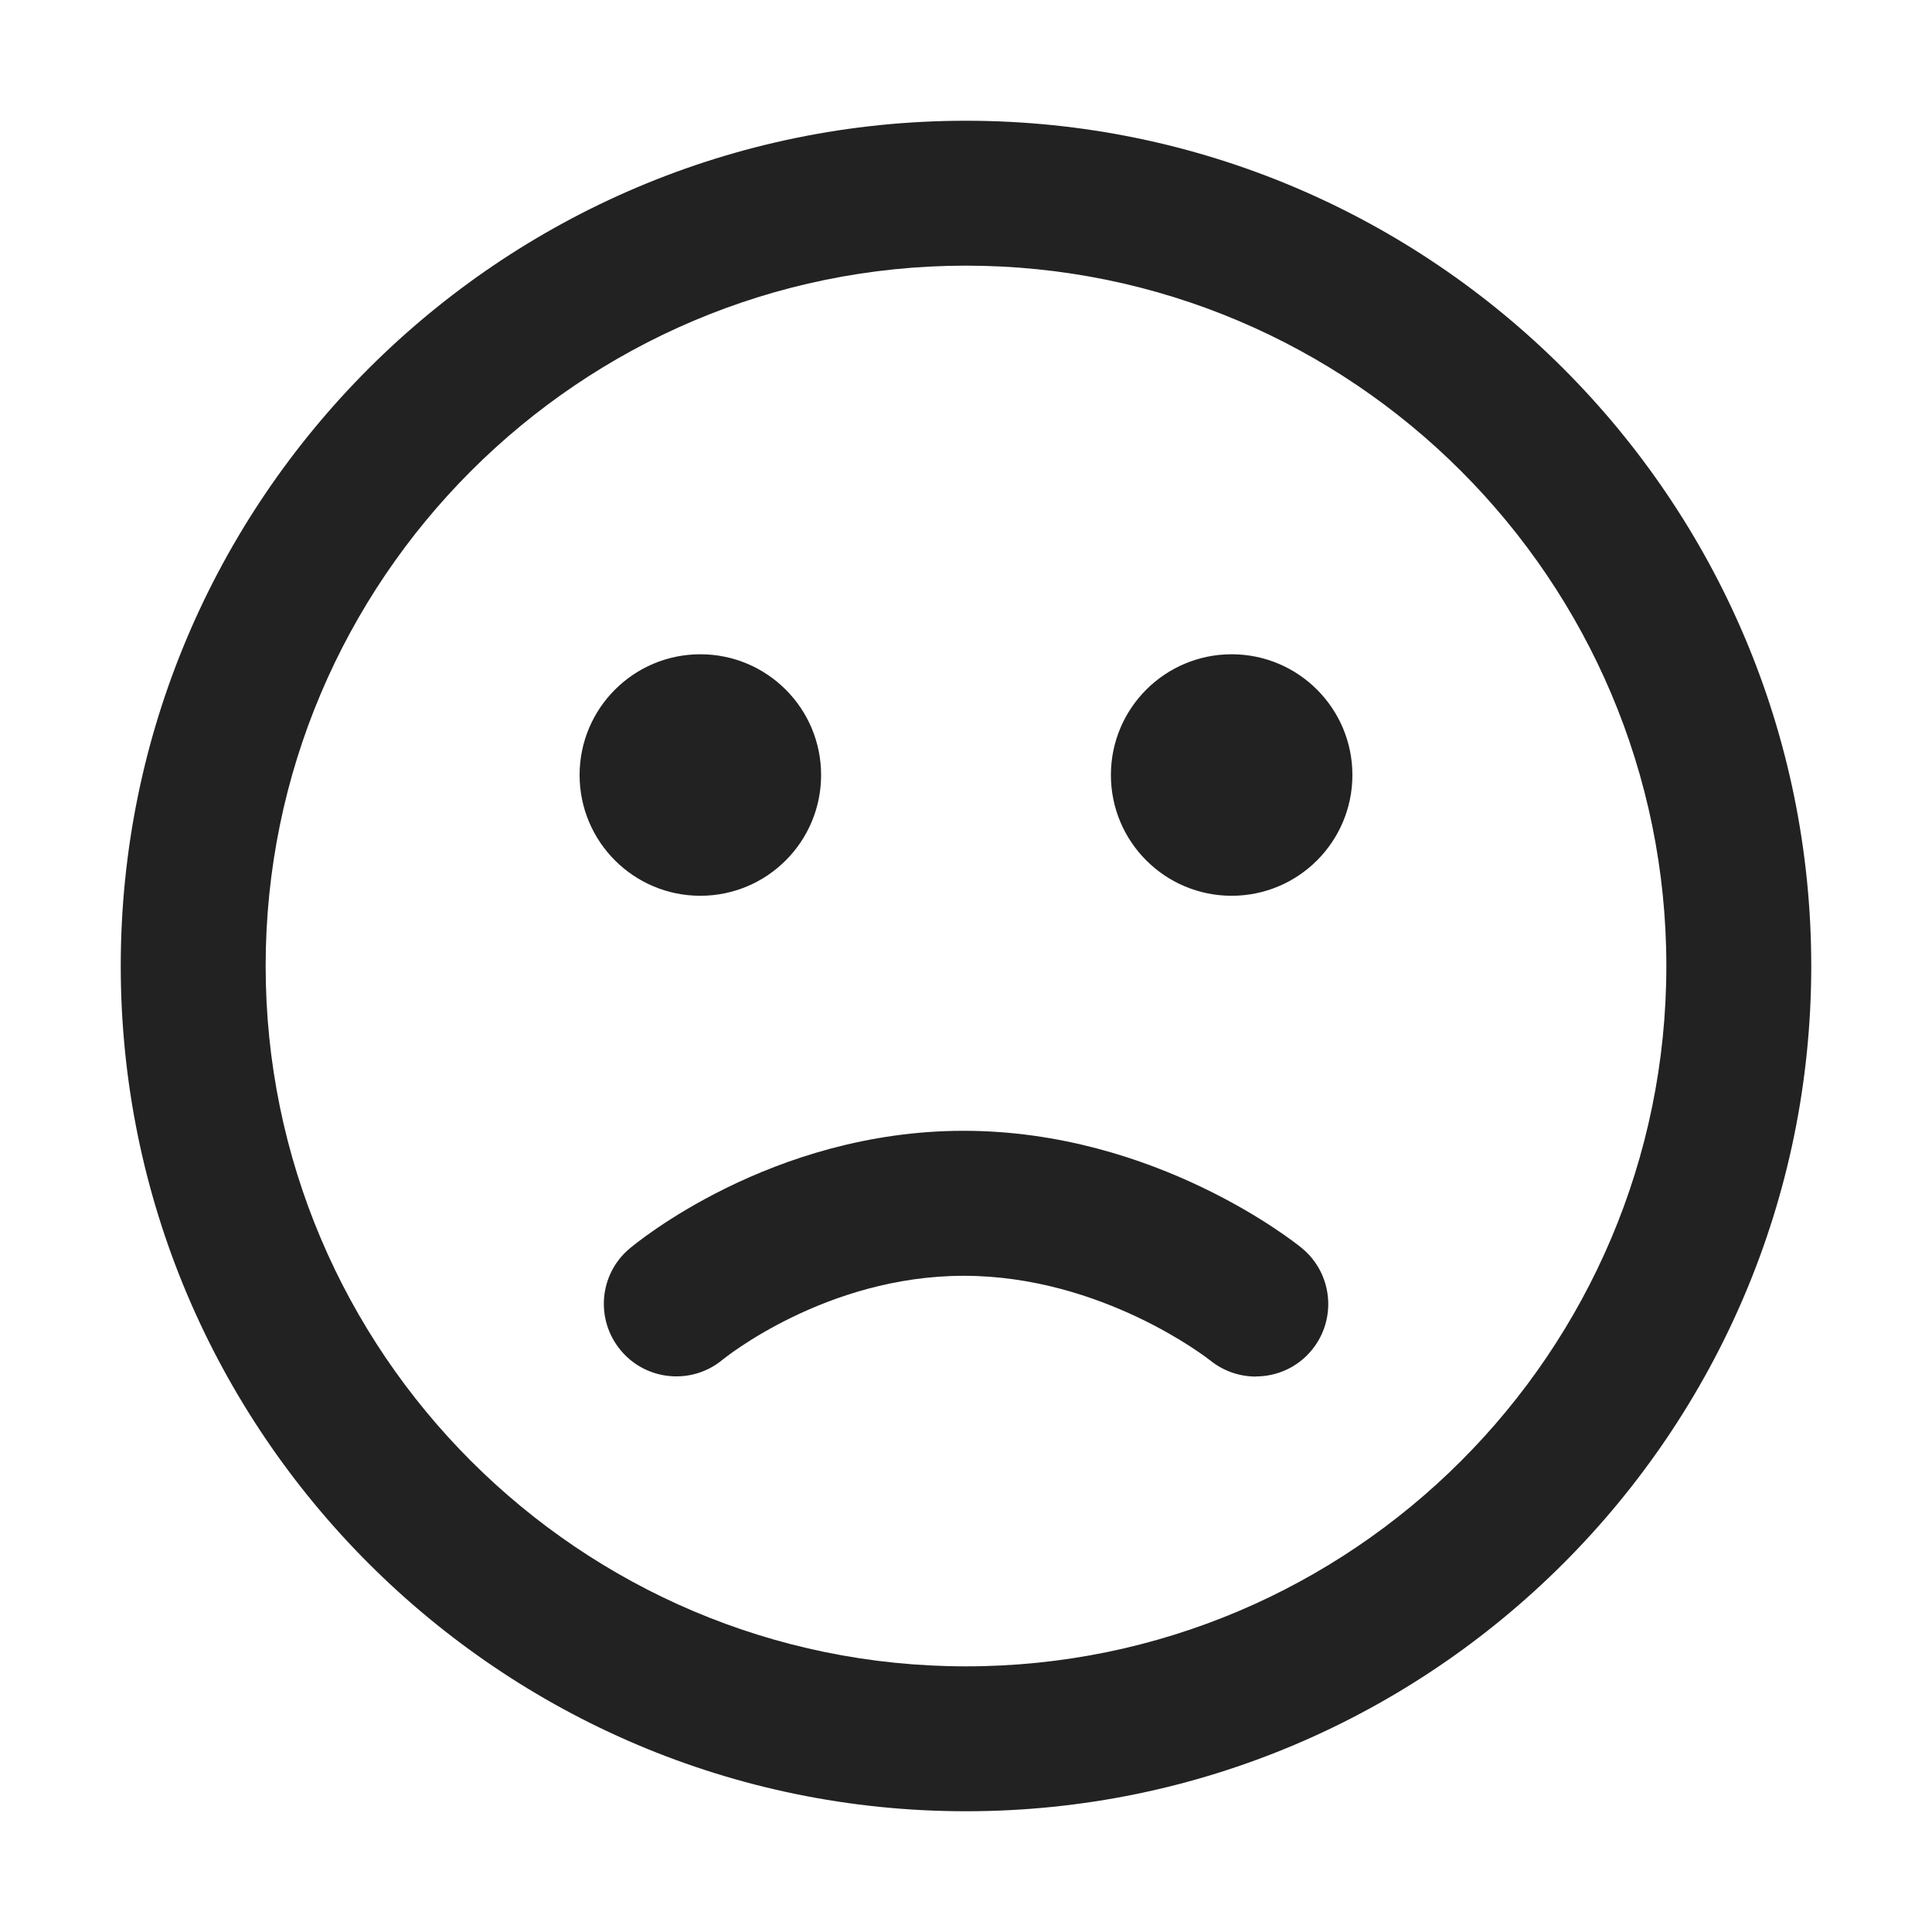 <?xml version="1.0" encoding="UTF-8"?>
<svg xmlns="http://www.w3.org/2000/svg" width="20" height="20" viewBox="0 0 20 20">
  <path d="M13,14.25c-.166,0-.333-.055-.472-.167-.026-.021-1.12-.876-2.551-.876-1.432,0-2.484.859-2.495.867-.317.265-.79.223-1.055-.094-.265-.316-.227-.786.088-1.053.059-.05,1.464-1.221,3.461-1.221,1.99,0,3.437,1.162,3.498,1.212.321.262.369.734.107,1.056-.148.182-.364.275-.582.275Z" fill="#222"/>
  <circle cx="7.25" cy="8.023" r="1.25" fill="#222"/>
  <circle cx="12.75" cy="8.023" r="1.25" fill="#222"/>
  <path d="M10,18.75c-4.825,0-8.75-3.925-8.75-8.75S5.175,1.25,10,1.25s8.75,3.925,8.75,8.75-3.925,8.75-8.75,8.75ZM10,2.75c-3.998,0-7.25,3.252-7.25,7.25s3.252,7.25,7.25,7.25,7.25-3.252,7.25-7.25-3.252-7.25-7.25-7.25Z" fill="#222"/>
</svg>